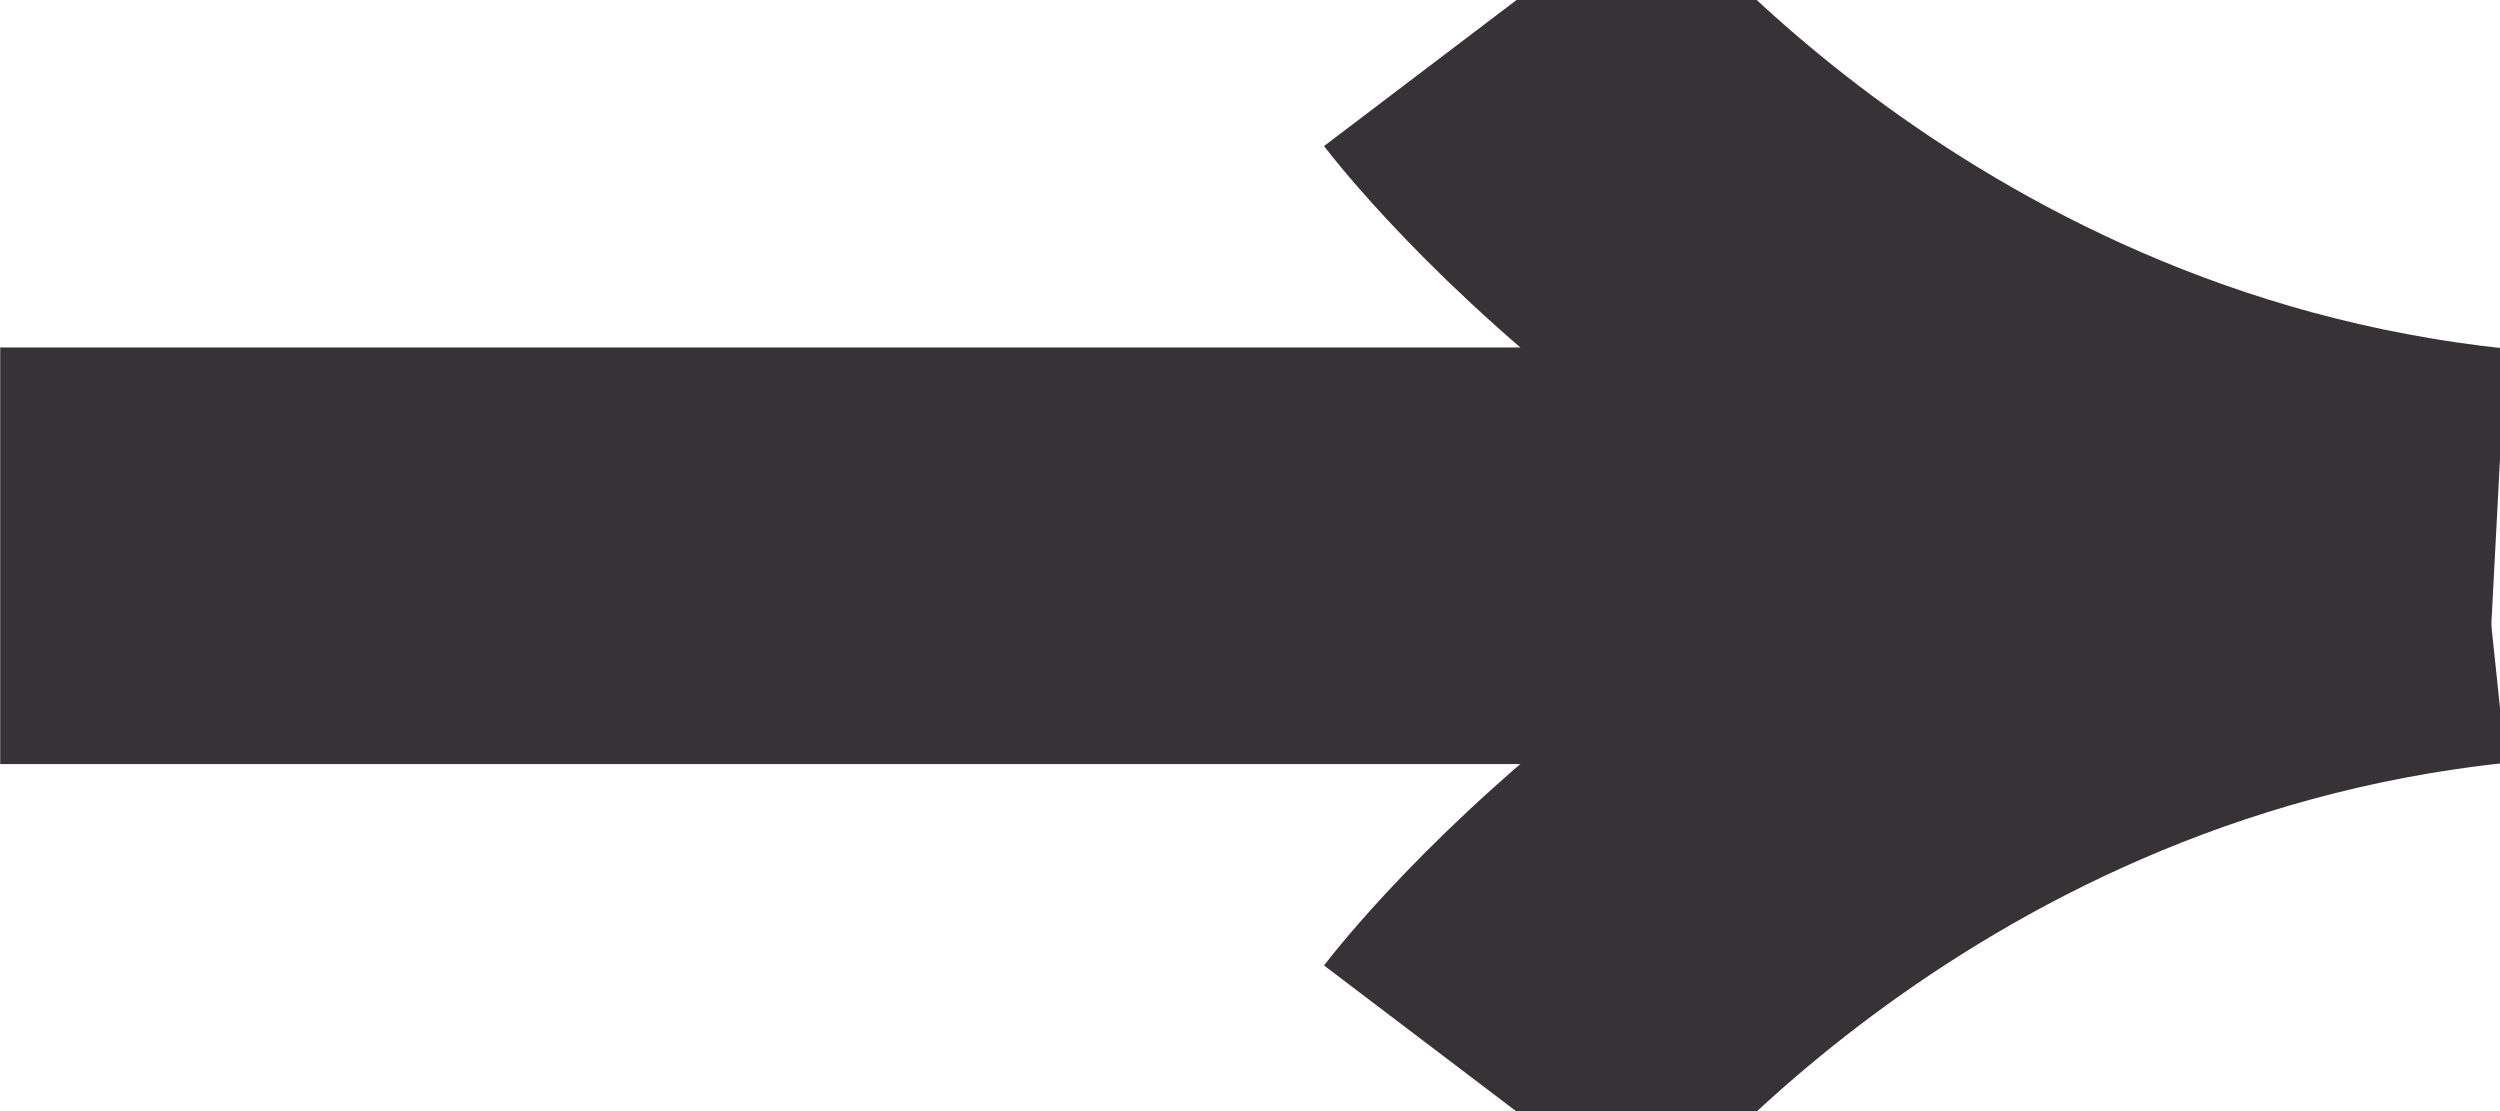 <svg width="36" height="16" viewBox="0 0 36 16" fill="none" xmlns="http://www.w3.org/2000/svg">
<path d="M21.456 0.29C21.456 0.29 26.576 7.038 35.77 8.003H0.003" stroke="#373235" stroke-width="6" stroke-miterlimit="10"/>
<path d="M21.456 15.716C21.456 15.716 26.576 8.967 35.77 8.002" stroke="#373235" stroke-width="6" stroke-miterlimit="10"/>
</svg>
